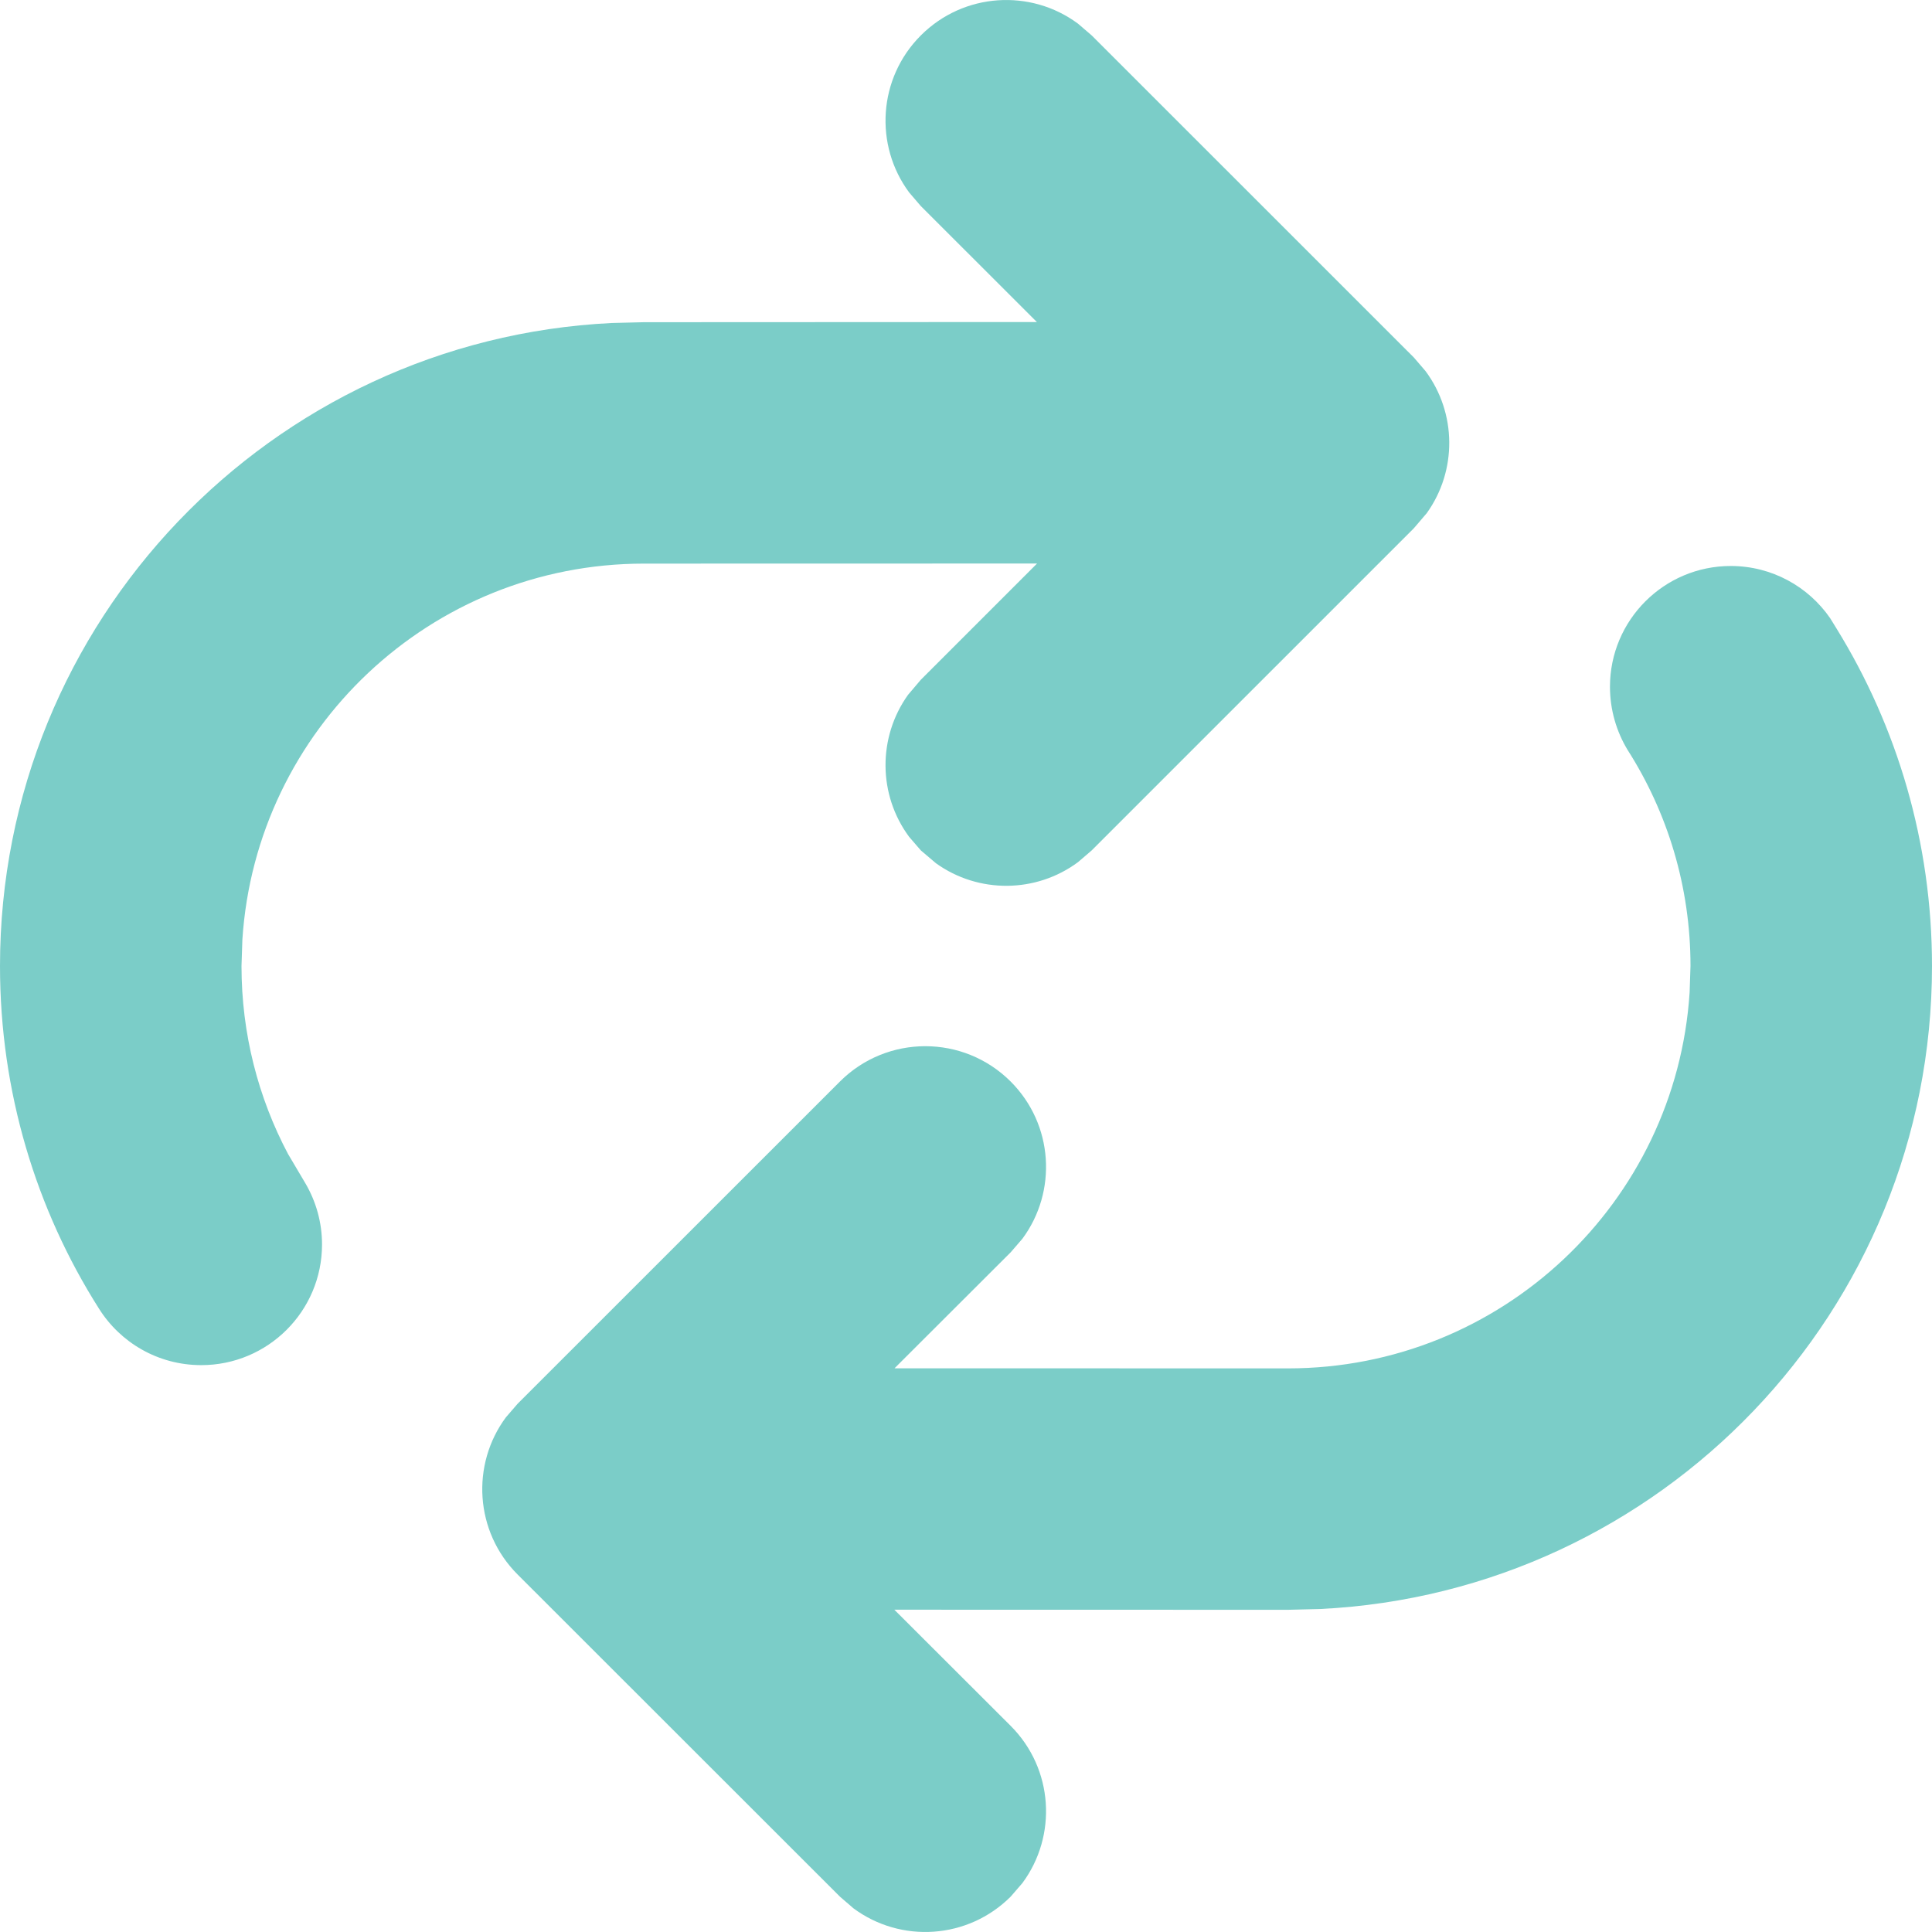 <svg width="22" height="22" viewBox="0 0 22 22" fill="none" xmlns="http://www.w3.org/2000/svg">
<path d="M19.708 6.445C20.177 6.445 20.592 6.68 20.84 7.039L20.914 7.159C21.603 8.276 22 9.592 22 11C22 14.926 18.913 18.132 15.033 18.322L14.667 18.331L10.184 18.33L11.509 19.653C11.997 20.141 12.041 20.905 11.642 21.443L11.509 21.597C11.02 22.085 10.257 22.13 9.718 21.73L9.564 21.597L5.894 17.929C5.406 17.441 5.362 16.677 5.761 16.139L5.894 15.985L9.564 12.316C10.101 11.779 10.972 11.779 11.509 12.316C11.997 12.804 12.041 13.568 11.642 14.106L11.509 14.26L10.186 15.581L14.667 15.582C17.097 15.582 19.085 13.691 19.24 11.301L19.25 11C19.25 10.094 18.987 9.249 18.532 8.537C18.407 8.329 18.333 8.083 18.333 7.82C18.333 7.061 18.949 6.445 19.708 6.445V6.445ZM10.486 0.403C10.974 -0.085 11.738 -0.13 12.276 0.27L12.431 0.403L16.1 4.071L16.233 4.226C16.588 4.704 16.593 5.36 16.247 5.843L16.1 6.015L12.431 9.684L12.276 9.817C11.798 10.172 11.141 10.177 10.658 9.83L10.486 9.684L10.353 9.53C9.998 9.052 9.994 8.395 10.34 7.912L10.486 7.74L11.809 6.417L7.333 6.418C4.903 6.418 2.915 8.309 2.76 10.699L2.75 11C2.75 11.772 2.941 12.5 3.279 13.139L3.479 13.477C3.598 13.681 3.667 13.918 3.667 14.171C3.667 14.93 3.051 15.545 2.292 15.545C1.8 15.545 1.369 15.288 1.126 14.9C0.413 13.776 0 12.436 0 11C0 7.074 3.087 3.868 6.967 3.678L7.333 3.669L11.807 3.667L10.486 2.347L10.353 2.192C9.954 1.654 9.998 0.891 10.486 0.403V0.403Z" fill="#7BCDC8"/>
</svg>
